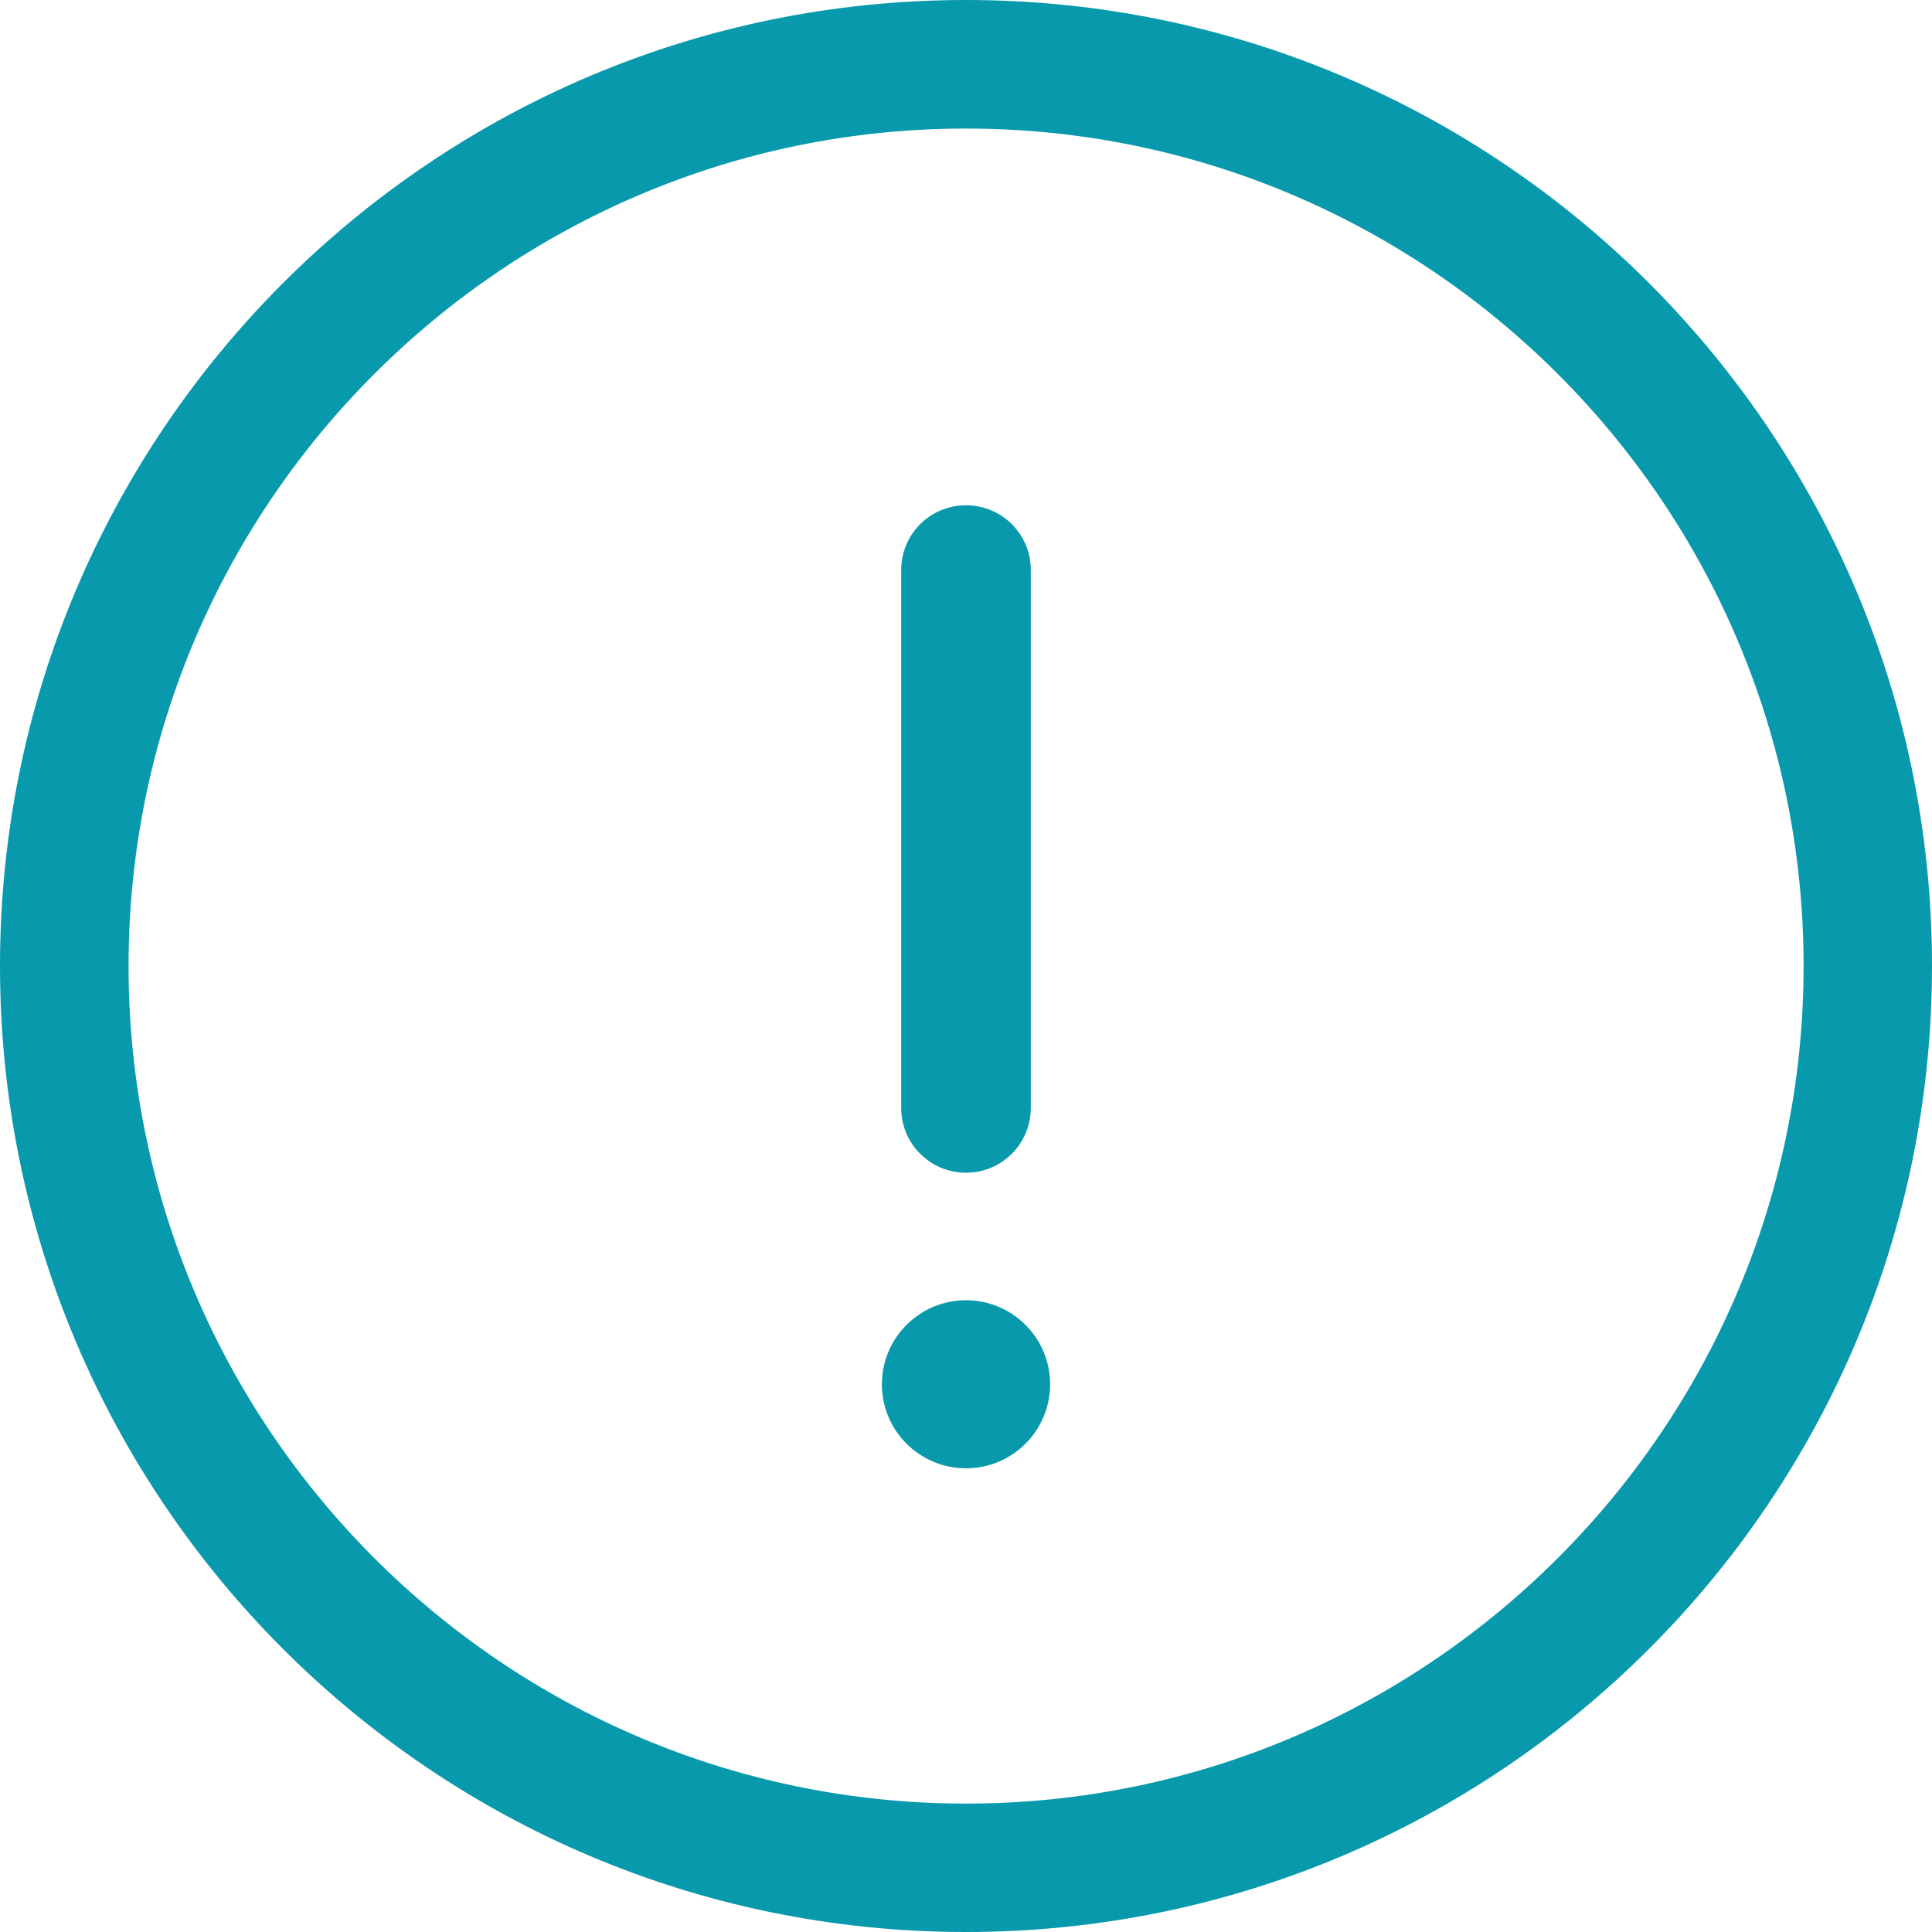 <?xml version="1.0" encoding="UTF-8"?>
<svg width="13px" height="13px" viewBox="0 0 13 13" version="1.1" xmlns="http://www.w3.org/2000/svg" xmlns:xlink="http://www.w3.org/1999/xlink">
    <!-- Generator: Sketch 51.3 (57544) - http://www.bohemiancoding.com/sketch -->
    <title>Group</title>
    <desc>Created with Sketch.</desc>
    <defs></defs>
    <g id="Page-1" stroke="none" stroke-width="1" fill="none" fill-rule="evenodd">
        <g id="登录" transform="translate(-371, -596)" fill="#0899AC" fill-rule="nonzero">
            <g id="Group" transform="translate(371, 596)">
                <path d="M6.5,0 C2.912,0 0,2.912 0,6.5 C0,10.088 2.912,13 6.5,13 C10.088,13 13,10.088 13,6.5 C13,2.912 10.088,0 6.5,0 Z M6.5,12.136 C3.393,12.136 0.865,9.607 0.865,6.5 C0.865,3.393 3.393,0.865 6.5,0.865 C9.607,0.865 12.136,3.393 12.136,6.5 C12.136,9.607 9.607,12.136 6.5,12.136 Z M6.064,7.455 L6.064,3.835 C6.064,3.594 6.259,3.4 6.5,3.4 C6.741,3.4 6.936,3.594 6.936,3.835 L6.936,7.455 C6.936,7.696 6.741,7.891 6.5,7.891 C6.259,7.891 6.064,7.696 6.064,7.455 Z M7.066,9.315 C7.066,9.627 6.812,9.88 6.5,9.88 C6.188,9.88 5.934,9.627 5.934,9.315 C5.934,9.002 6.188,8.749 6.5,8.749 C6.812,8.749 7.066,9.002 7.066,9.315 Z" id="形状"></path>
            </g>
        </g>
    </g>
</svg>